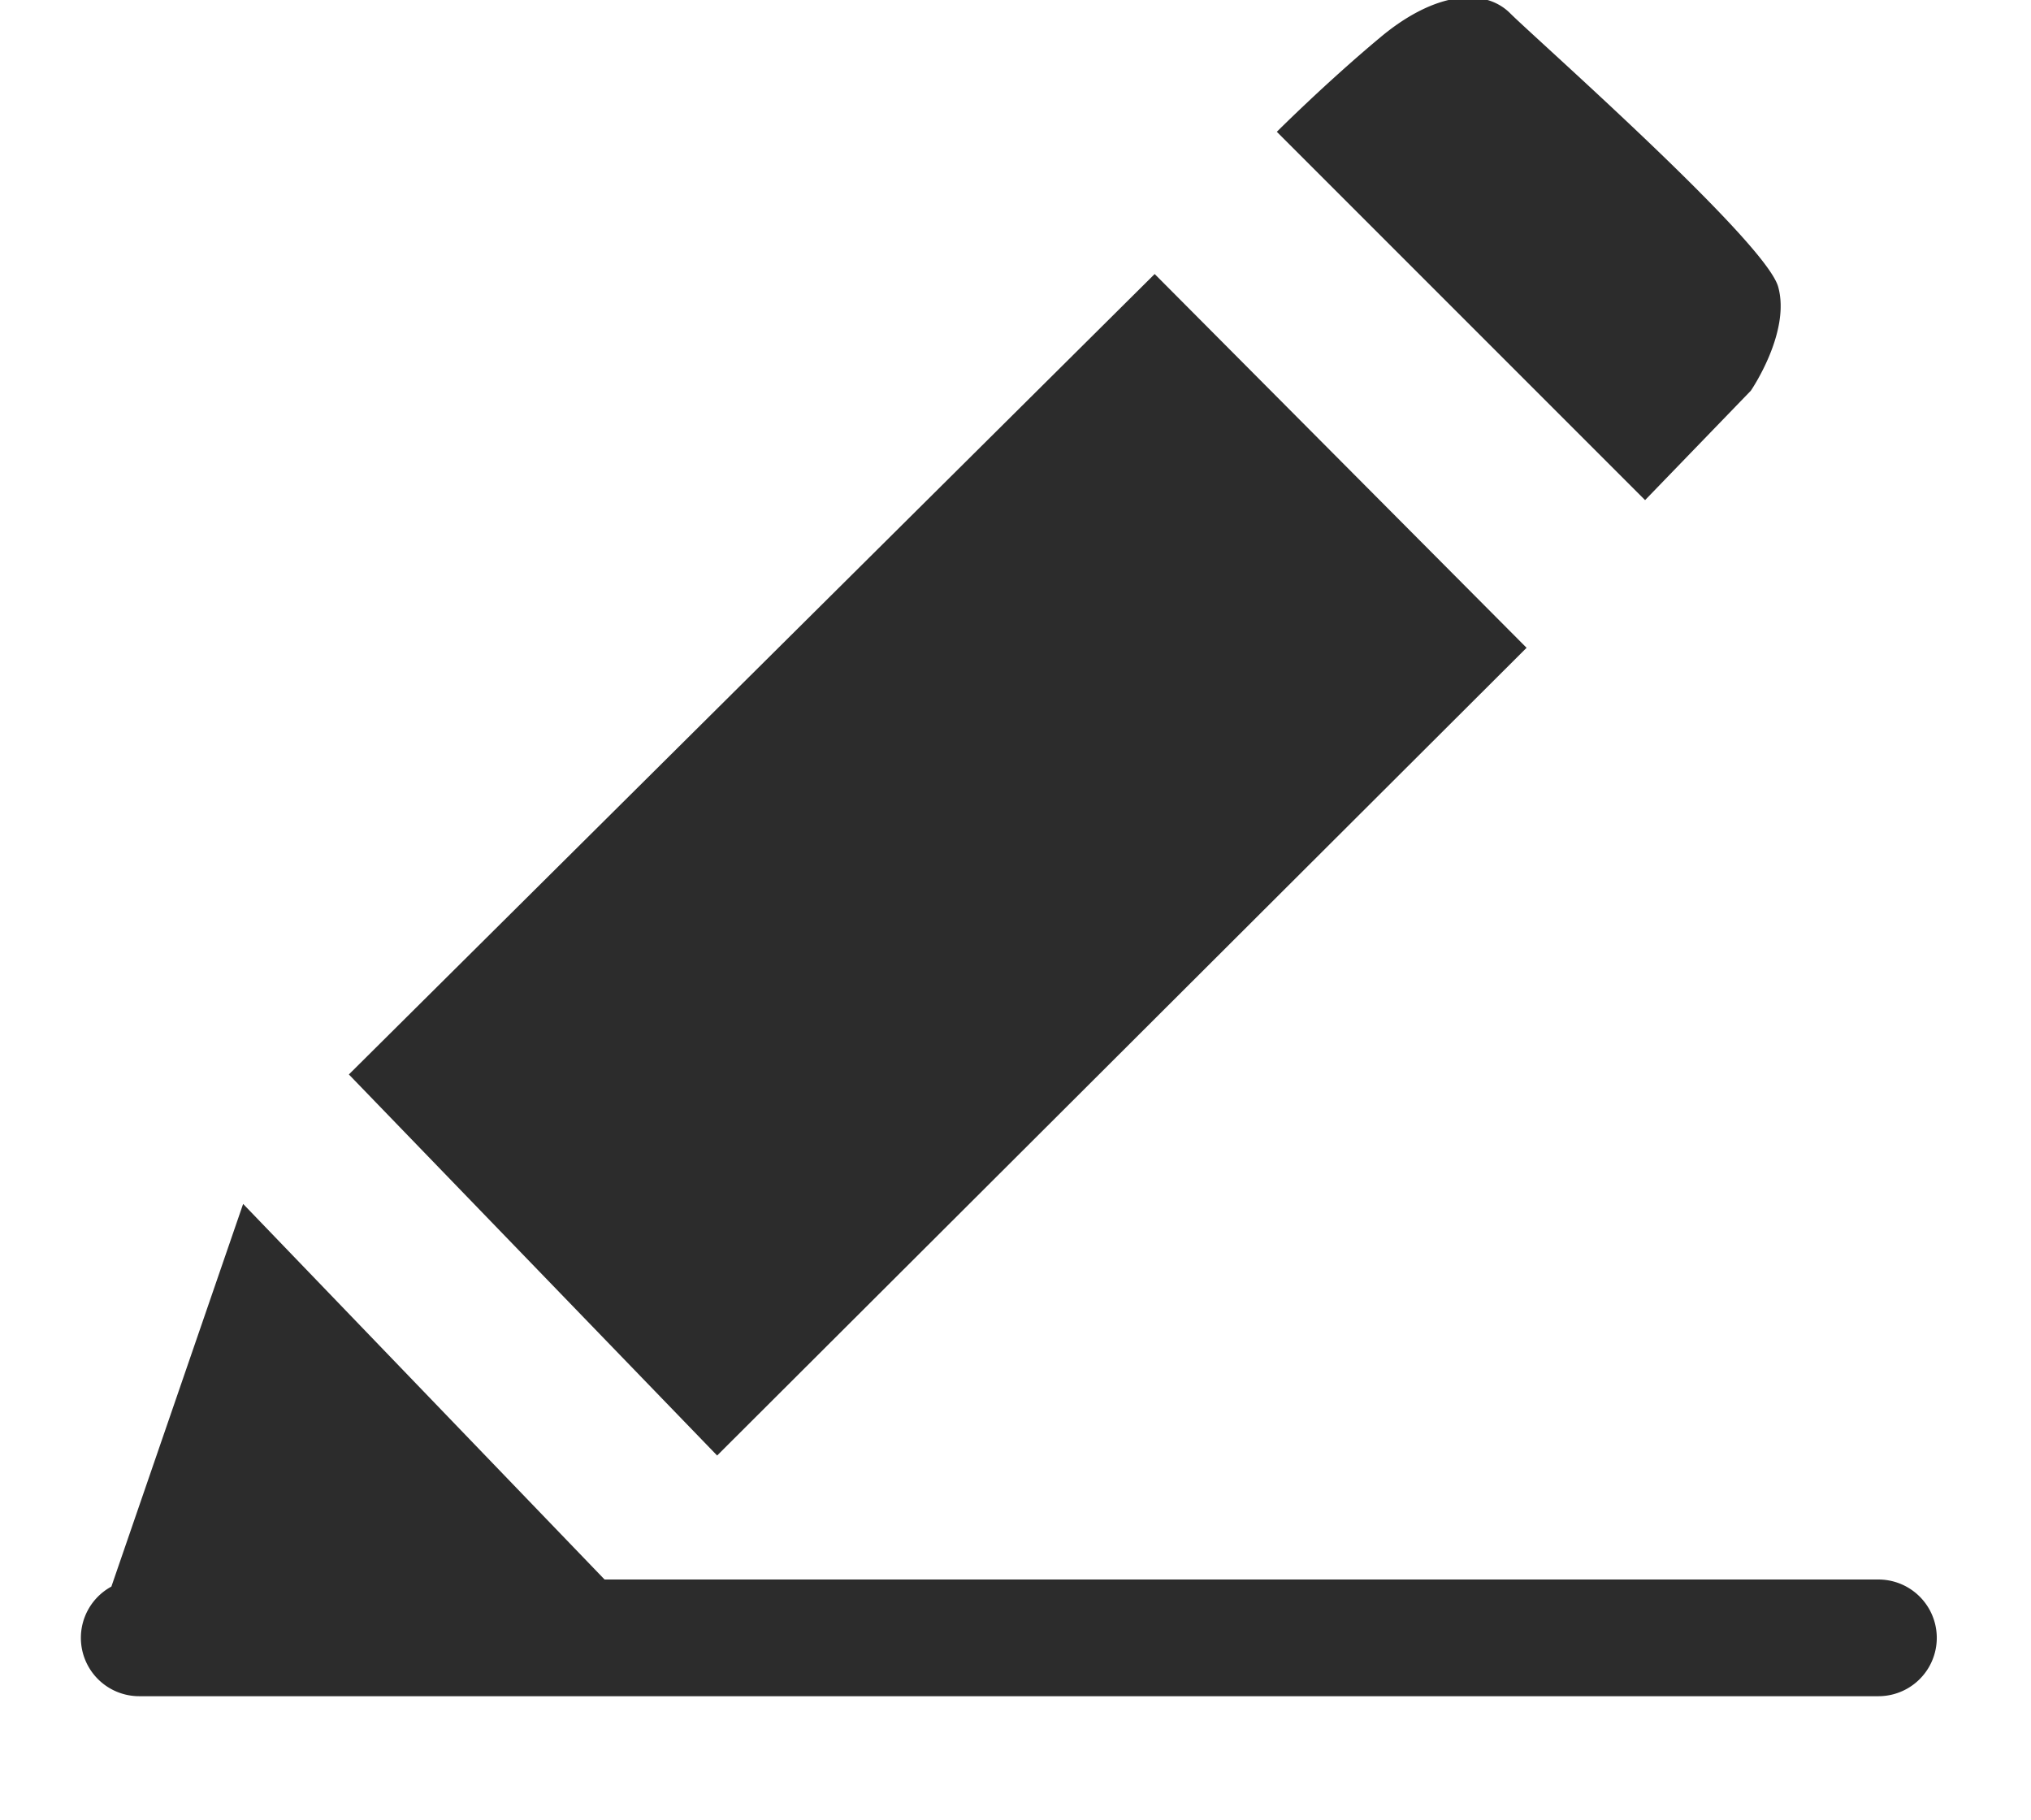 <?xml version="1.0" standalone="no"?><!DOCTYPE svg PUBLIC "-//W3C//DTD SVG 1.1//EN" "http://www.w3.org/Graphics/SVG/1.1/DTD/svg11.dtd"><svg t="1565254003582" class="icon" viewBox="0 0 1143 1024" version="1.1" xmlns="http://www.w3.org/2000/svg" p-id="12100" xmlns:xlink="http://www.w3.org/1999/xlink" width="20.092" height="18"><defs><style type="text/css"></style></defs><path d="M1057.148 954.477H78.343a32.832 32.832 0 0 1-1e-8-65.664h978.805a32.832 32.832 0 0 1 0 65.664z m-995.221-59.508l74.898-217.512 210.33 218.538z m134.406-290.358l207.252 214.434 455.544-454.518-209.304-210.33z m522.234-530.442l207.252 207.252 59.508-61.56s22.572-32.832 15.39-58.482-136.458-139.536-150.822-153.9-42.066-12.312-72.846 13.338-58.482 53.352-58.482 53.352z m0 0" p-id="12101" fill="#2c2c2c"></path></svg>